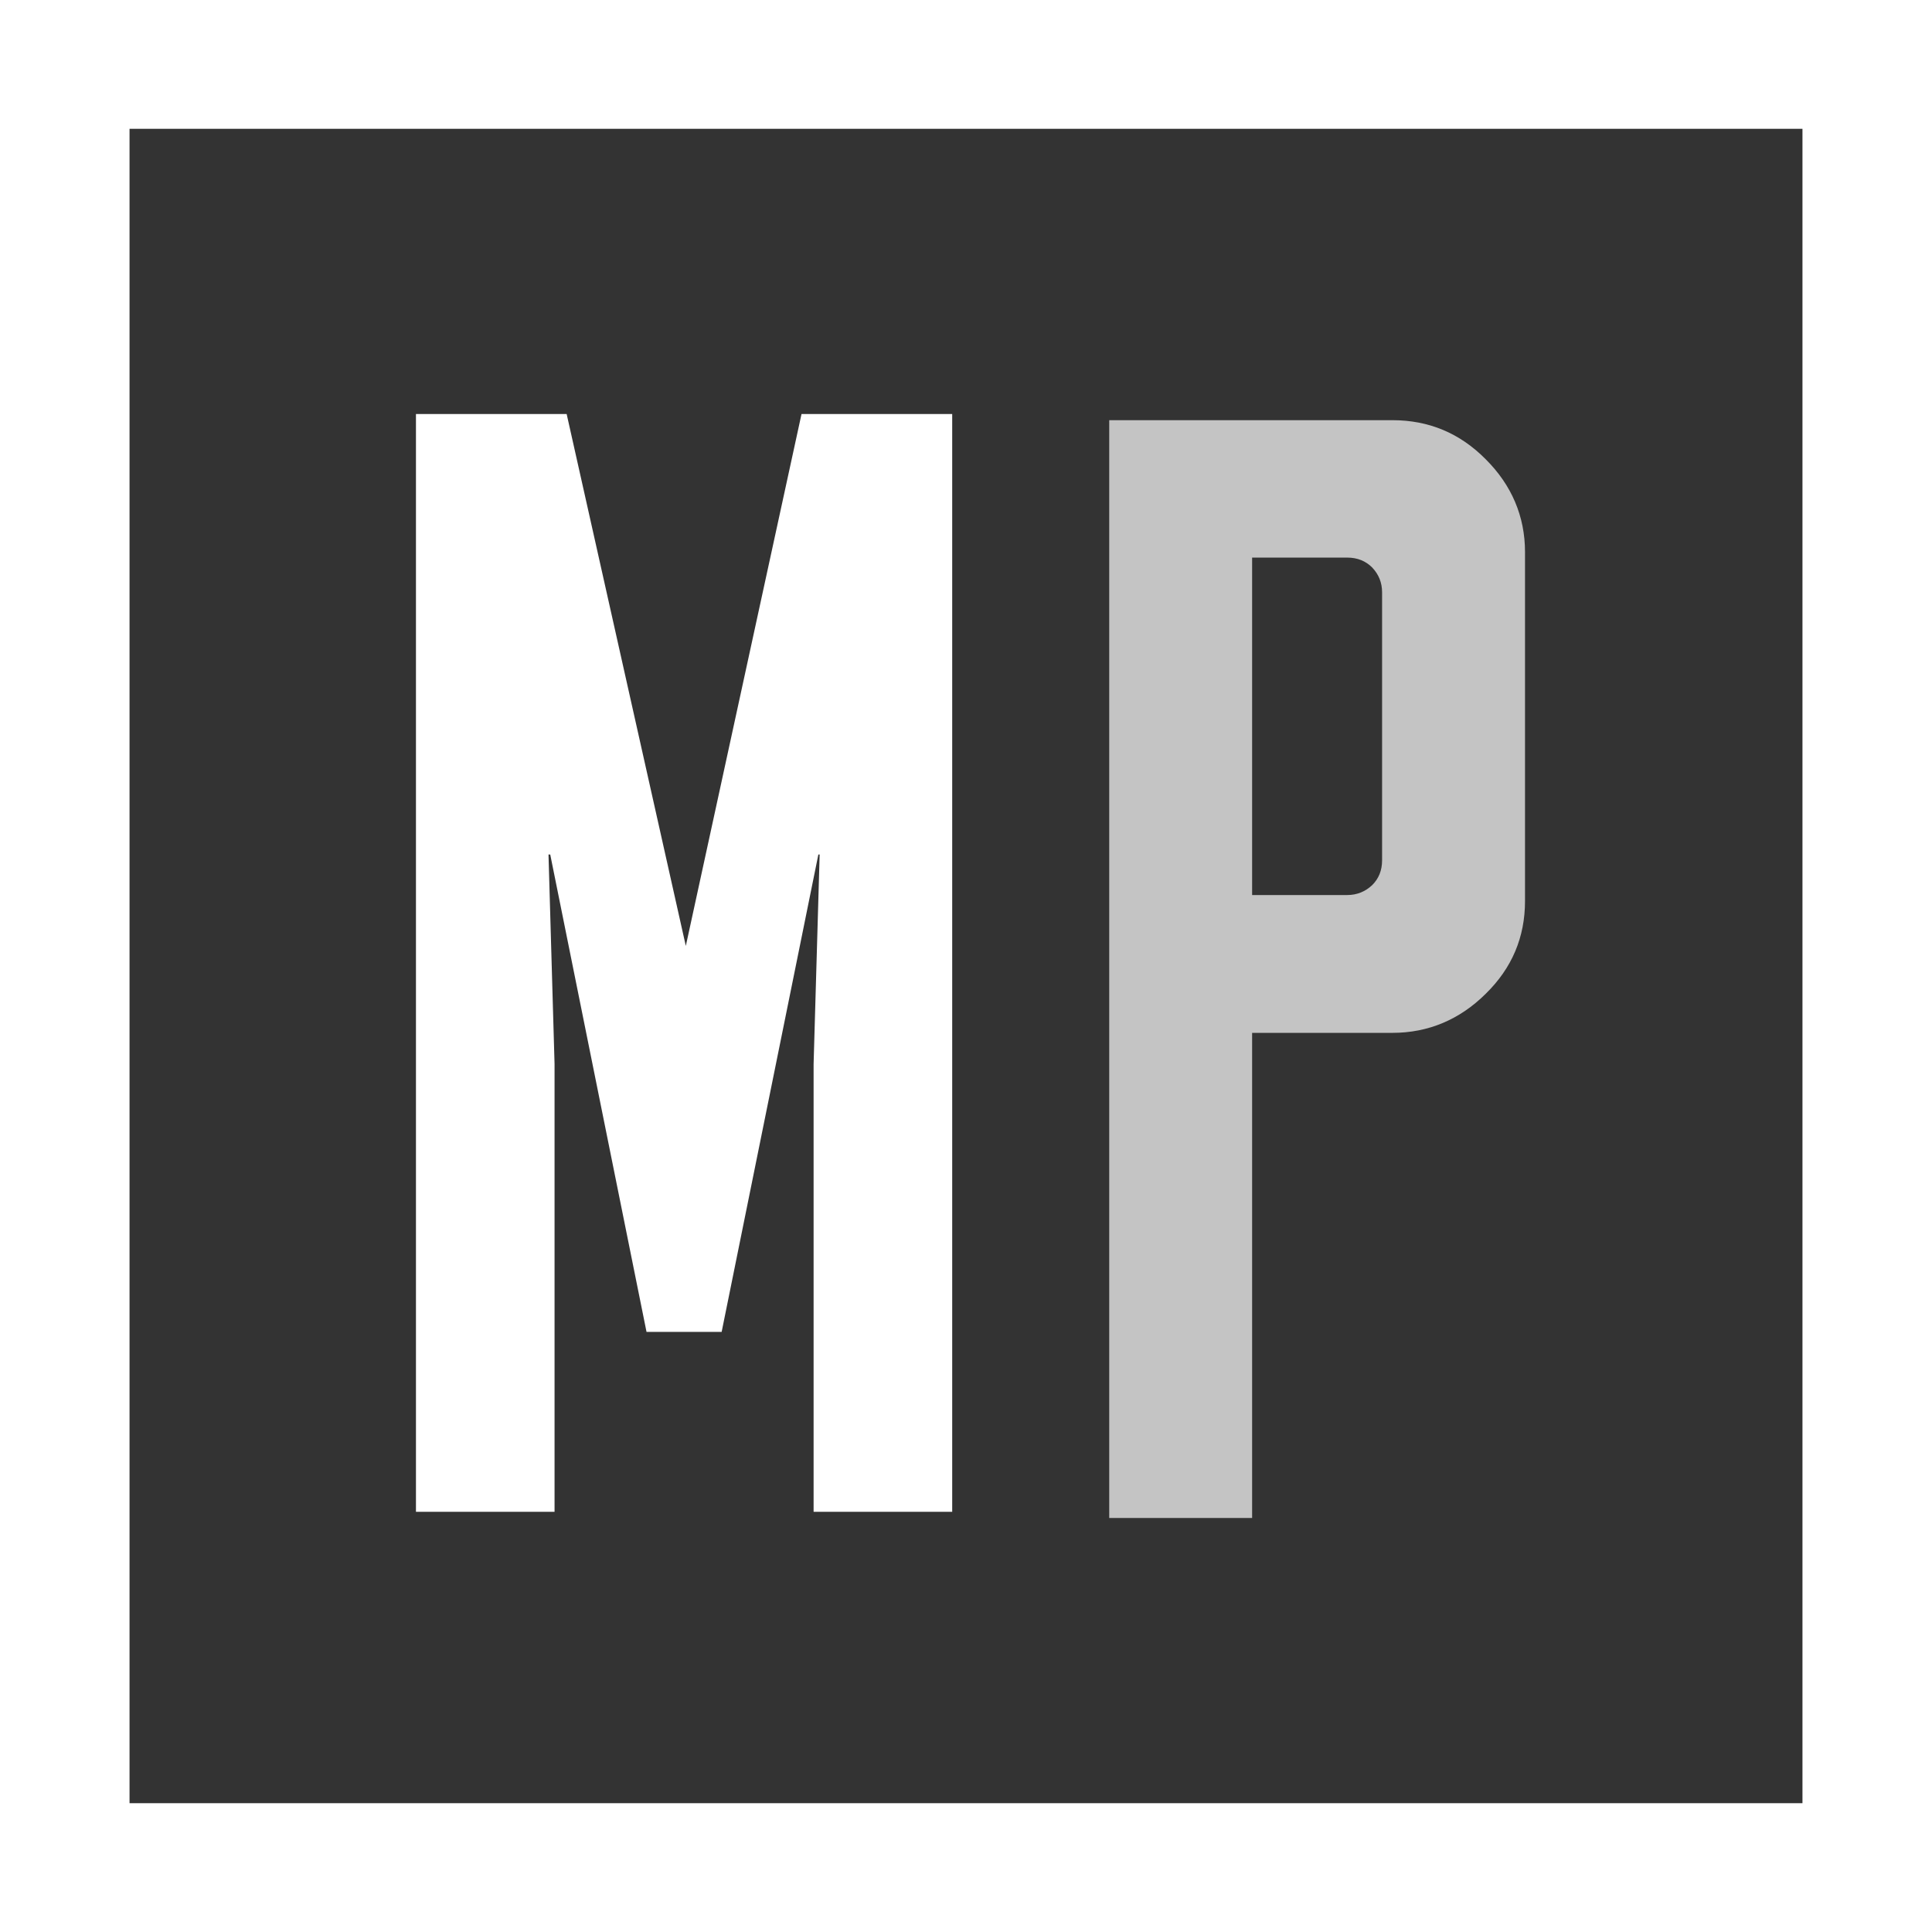 <svg width="84" height="84" viewBox="0 0 84 84" fill="none" xmlns="http://www.w3.org/2000/svg">
<rect x="0" y="0" width="84" height="84" fill="#333333" stroke="none"/>
<path d="M0 0V84H84V0L0 0ZM78.368 78.4H5.632V5.6H78.368V78.4Z" fill="white"/>
<path d="M29.818 41.128L34.849 18H41.4V65.731H35.374V46.261L35.637 37.152H35.581L31.376 57.909H28.11L23.923 37.152H23.848L24.111 46.261V65.731H18.085V18H24.637L29.818 41.128Z" fill="white"/>
<path d="M54.44 44.907V66H48.227V18.269H60.541C62.118 18.269 63.47 18.829 64.596 19.968C65.722 21.088 66.305 22.451 66.305 24V39.176C66.305 40.744 65.741 42.088 64.596 43.208C63.47 44.328 62.099 44.907 60.541 44.907H54.44ZM54.44 24.261V38.915H58.57C59.002 38.915 59.359 38.765 59.659 38.485C59.941 38.205 60.091 37.851 60.091 37.403V25.755C60.091 25.325 59.941 24.971 59.659 24.672C59.377 24.392 59.021 24.243 58.57 24.243H54.44V24.261Z" fill="#C4C4C4"/>
</svg>
